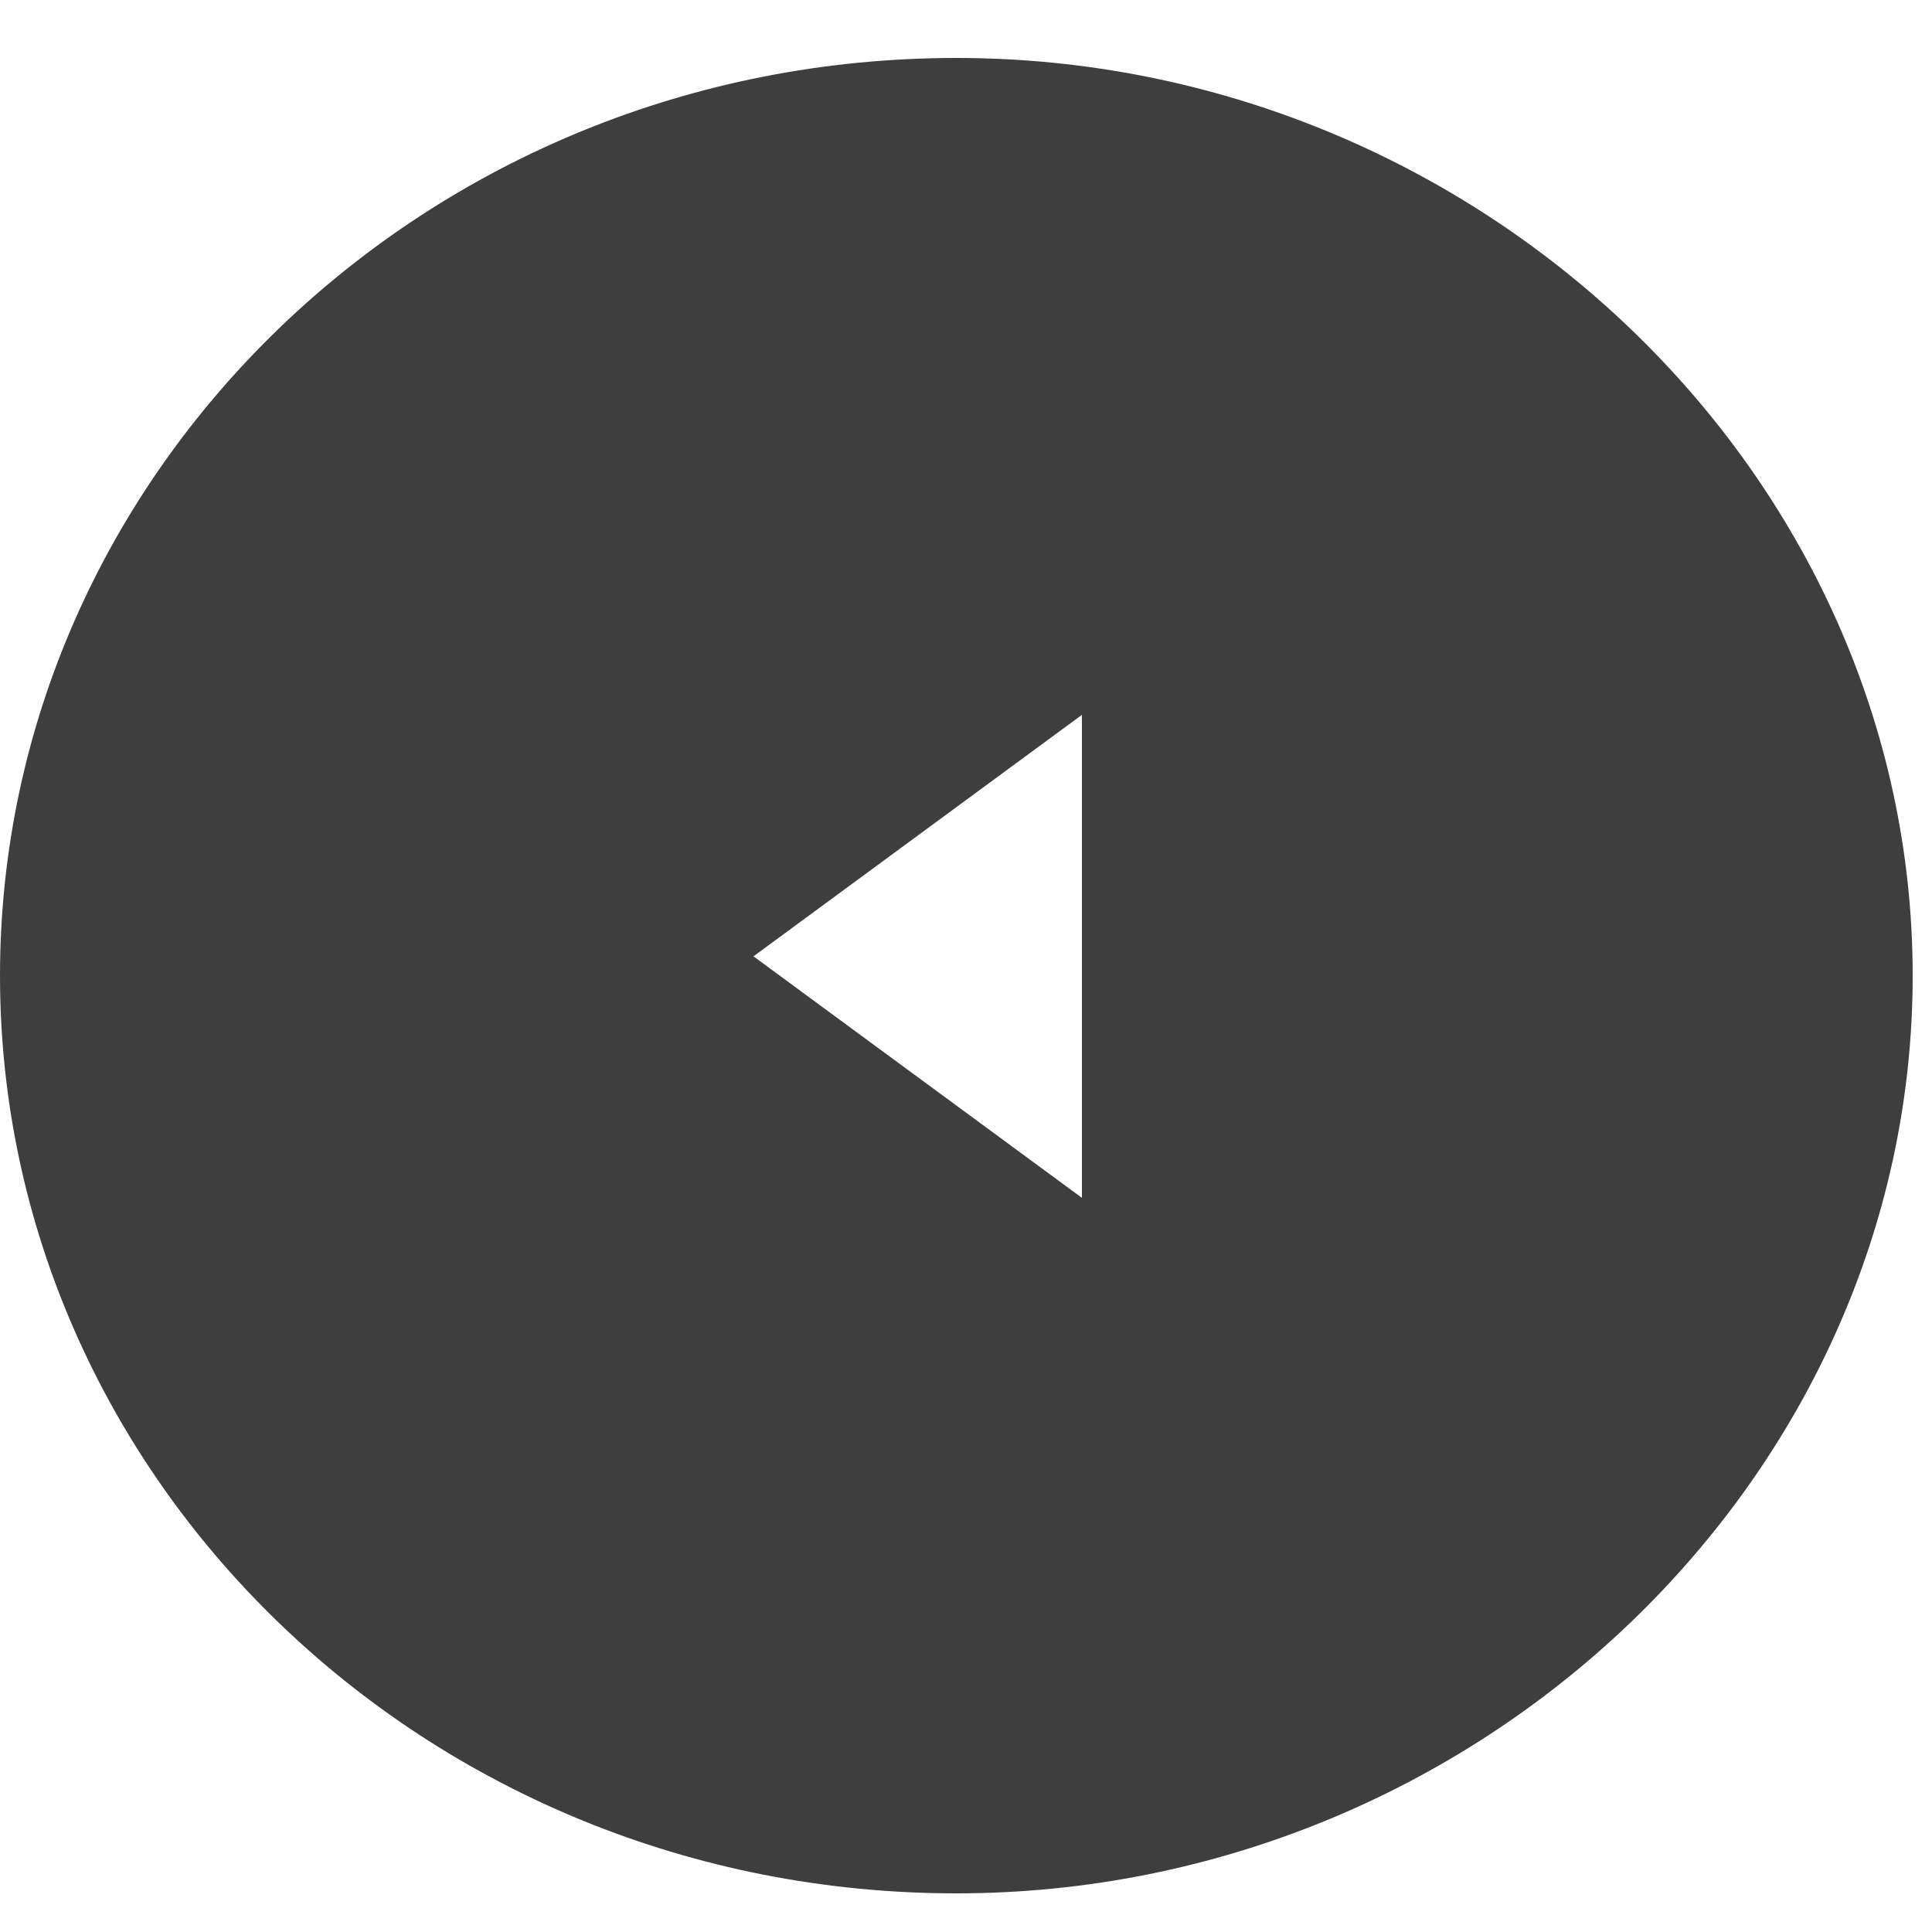 <?xml version="1.0" encoding="utf-8"?>
<!-- Generator: Adobe Illustrator 20.1.0, SVG Export Plug-In . SVG Version: 6.00 Build 0)  -->
<svg version="1.1" id="Layer_1" xmlns="http://www.w3.org/2000/svg" xmlns:xlink="http://www.w3.org/1999/xlink" x="0px" y="0px"
	 viewBox="0 0 20 20" style="enable-background:new 0 0 20 20;" xml:space="preserve">
<style type="text/css">
	.st0{fill:#3E3E3E;}
</style>
<title>btn_previous</title>
<desc>Created with Sketch.</desc>
<g id="gray-theme">
	<g id="Desktop-HD" transform="translate(-492, -900)">
		<g id="pagination" transform="translate(492, 897)">
			<path class="st0" d="M9.9,3.6C4.4,3.6,0,7.9,0,13.1s4.4,9.5,9.9,9.5c5.4,0,9.9-4.3,9.9-9.5S15.3,3.6,9.9,3.6z M11.2,15.4
				l-3.4-2.5l3.4-2.5V15.4z"/>
		</g>
	</g>
</g>
</svg>
